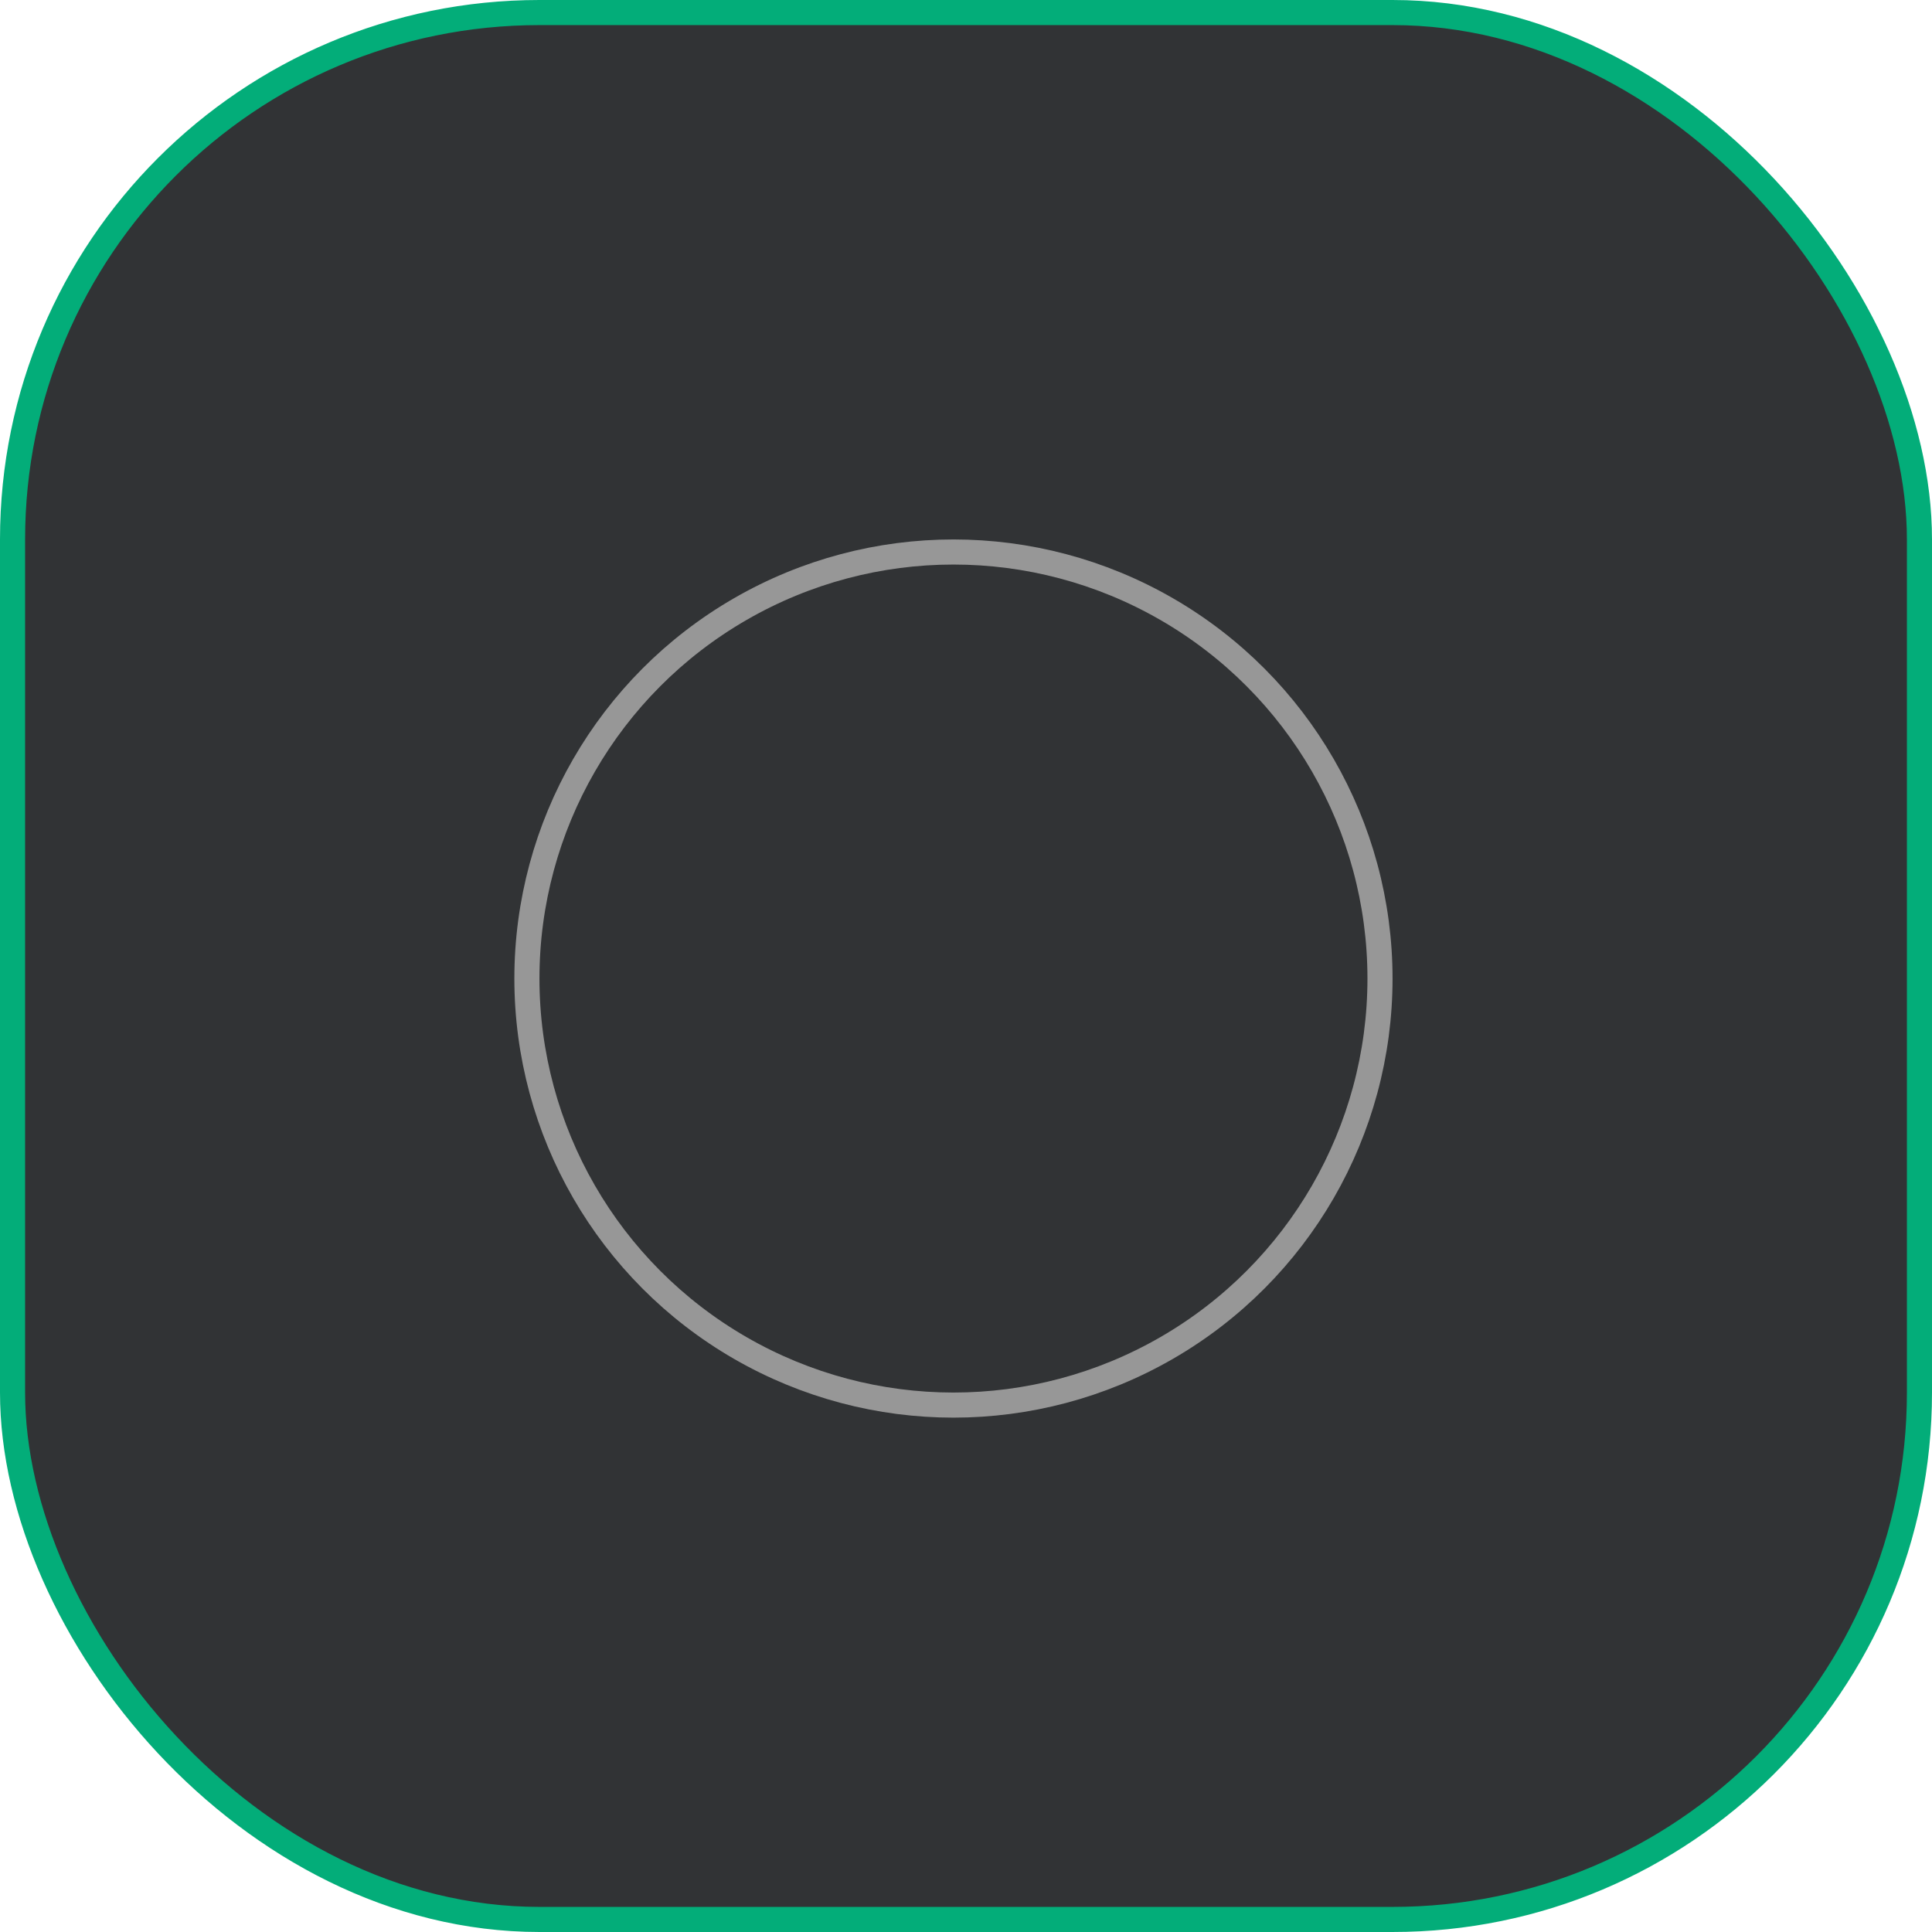 <?xml version="1.0" encoding="UTF-8"?>
<svg width="77px" height="77px" viewBox="0 0 77 77" version="1.1" xmlns="http://www.w3.org/2000/svg" xmlns:xlink="http://www.w3.org/1999/xlink">
    <!-- Generator: Sketch 53.2 (72643) - https://sketchapp.com -->
    <title>10</title>
    <desc>Created with Sketch.</desc>
    <g id="Page-1" stroke="none" stroke-width="1" fill="none" fill-rule="evenodd">
        <g id="вер_2" transform="translate(-1106, -493)">
            <g id="10" transform="translate(1106, 493)">
                <rect id="Rectangle" stroke="#03AD79" fill="#313335" fill-rule="evenodd" x="0.5" y="0.5" width="76" height="76" rx="21"></rect>
                <circle id="Oval" stroke="#979797" cx="38" cy="39" r="17"></circle>
            </g>
        </g>
    </g>
</svg>